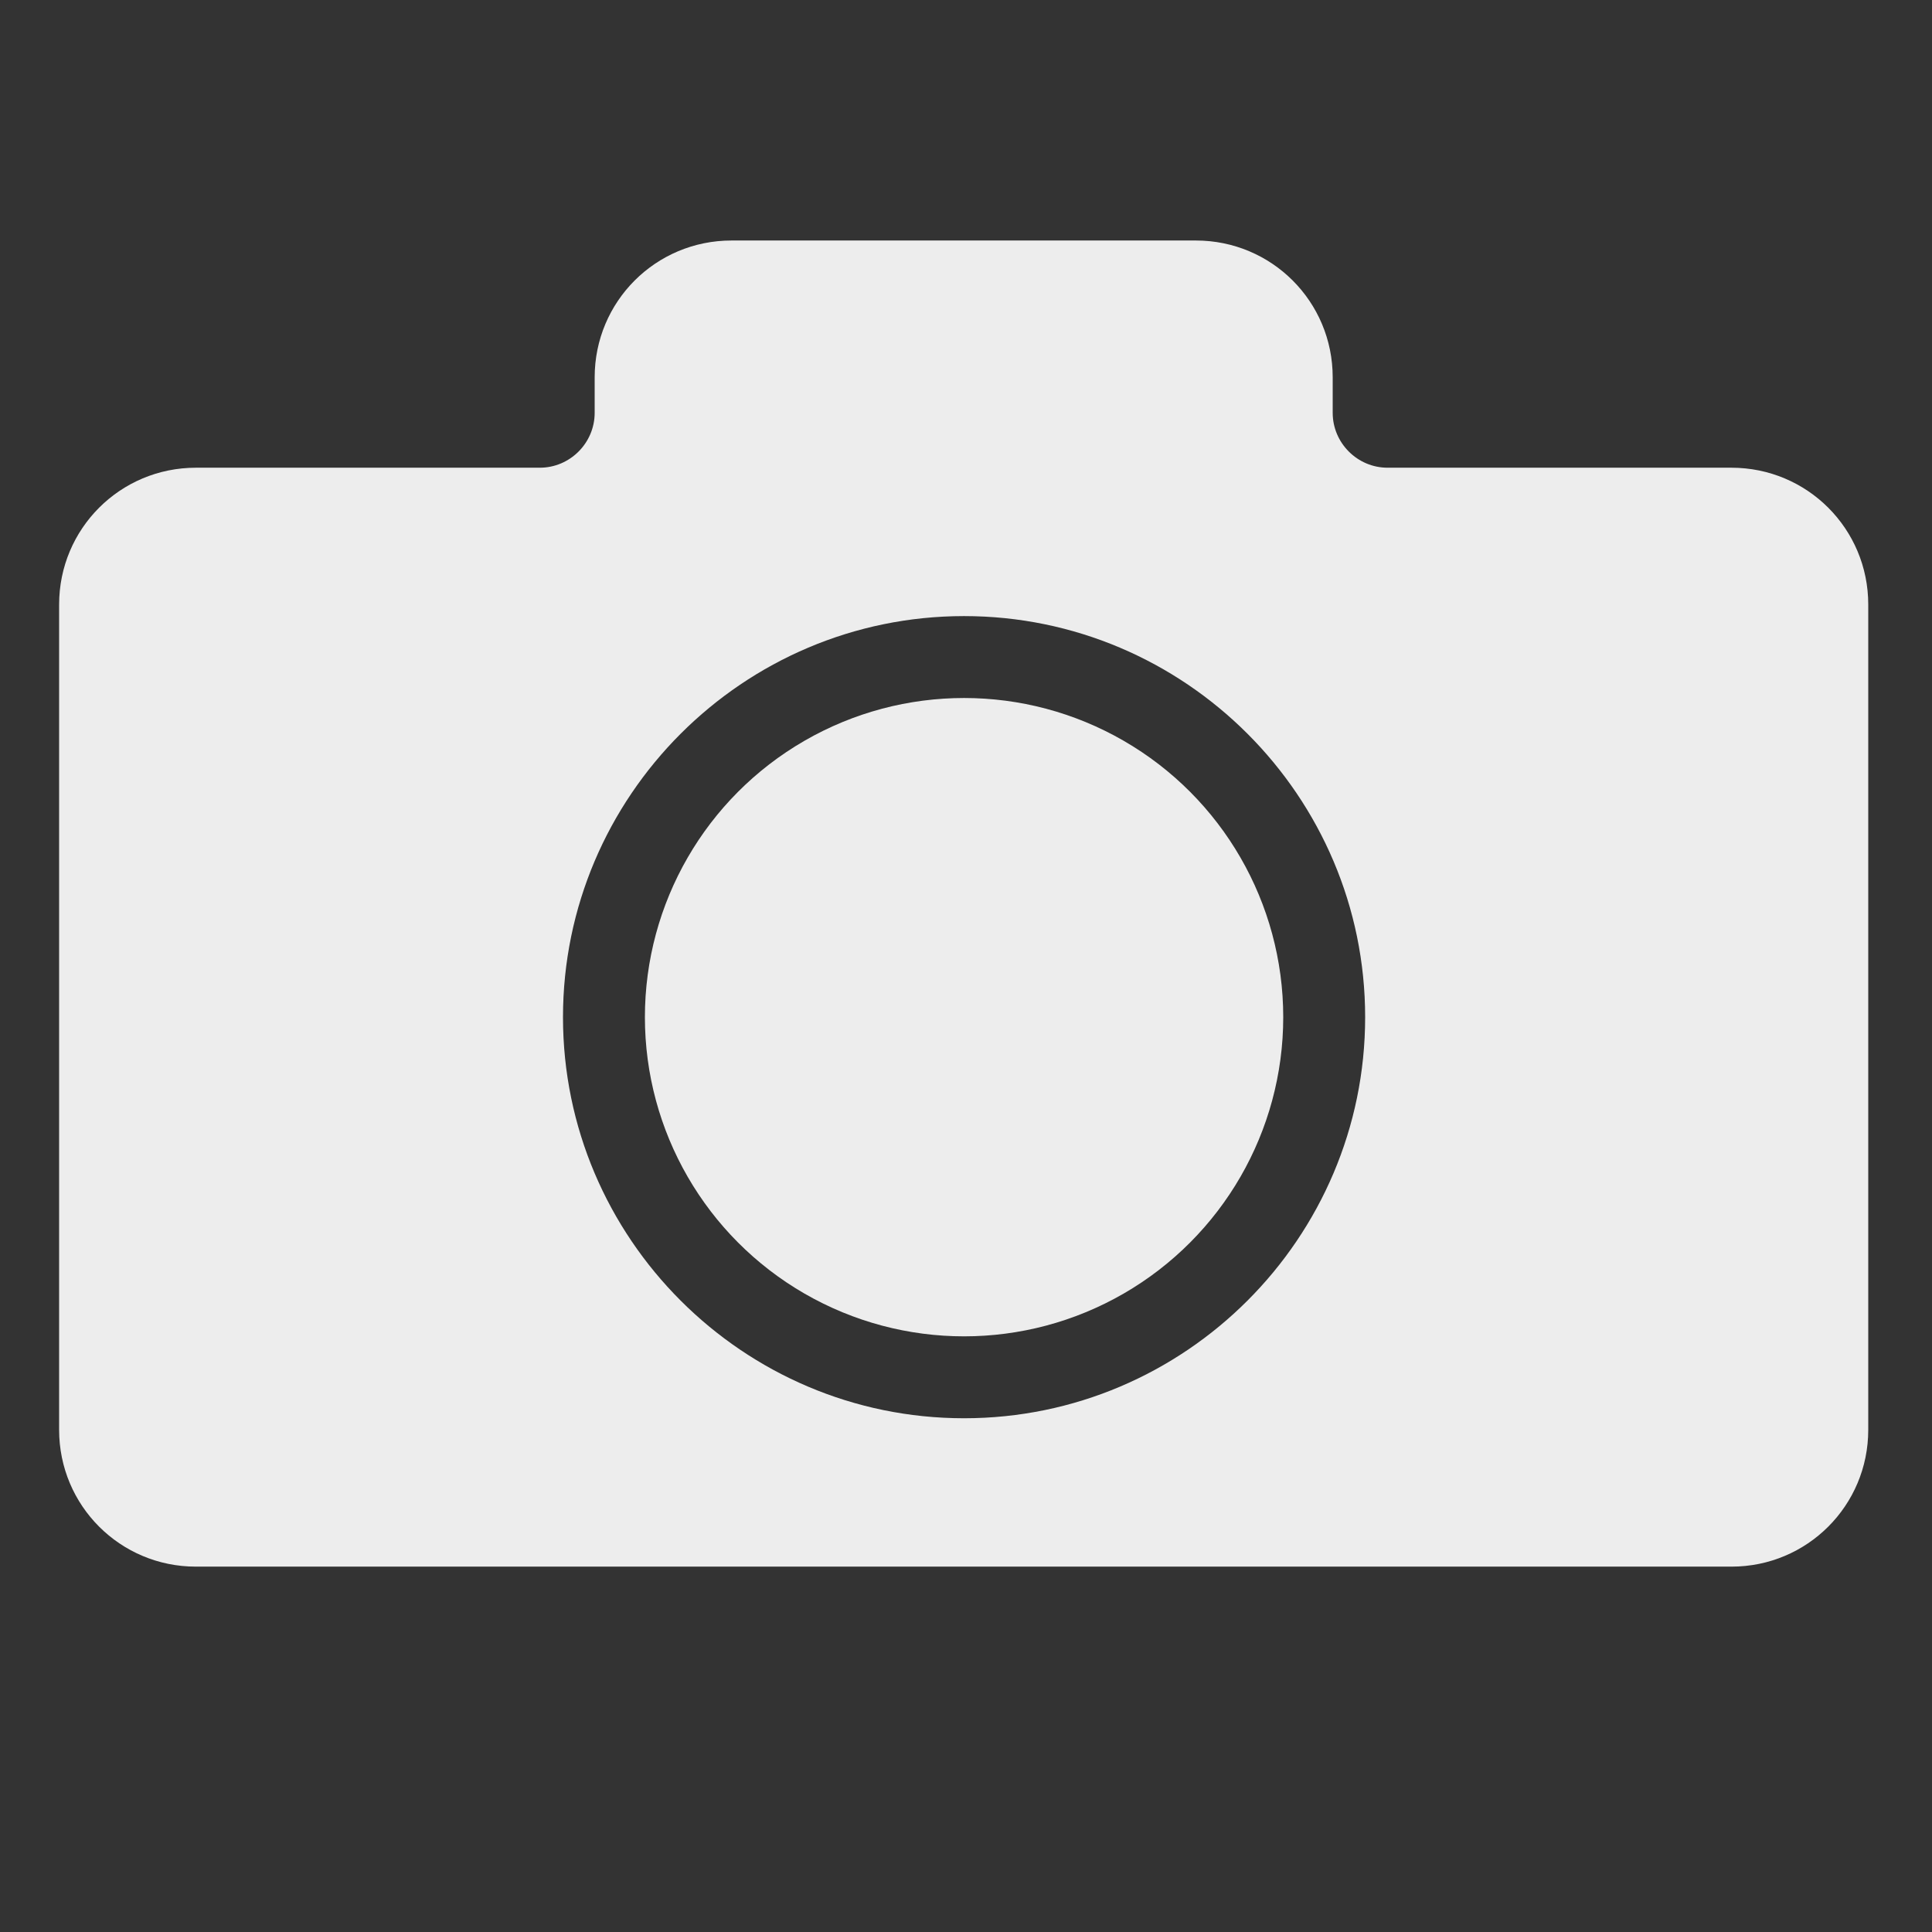 <?xml version="1.0" encoding="UTF-8" standalone="no"?>
<svg
   xmlns:dc="http://purl.org/dc/elements/1.1/"
   xmlns:cc="http://creativecommons.org/ns#"
   xmlns:rdf="http://www.w3.org/1999/02/22-rdf-syntax-ns#"
   xmlns:svg="http://www.w3.org/2000/svg"
   xmlns="http://www.w3.org/2000/svg"
   xmlns:sodipodi="http://sodipodi.sourceforge.net/DTD/sodipodi-0.dtd"
   xmlns:inkscape="http://www.inkscape.org/namespaces/inkscape"
   viewBox="0 0 16 16"
   version="1.1"
   id="svg8"
   sodipodi:docname="kphoto-symbolic.svg"
   inkscape:version="0.92.3 (2405546, 2018-03-11)">
  <rect x="0" y="0" width="16" height="16" fill="#333333" stroke="none"/>
  <sodipodi:namedview
     pagecolor="#ffffff"
     bordercolor="#F7F7F7666"
     borderopacity="1"
     objecttolerance="10"
     gridtolerance="10"
     guidetolerance="10"
     inkscape:pageopacity="0"
     inkscape:pageshadow="2"
     inkscape:window-width="1718"
     inkscape:window-height="971"
     id="namedview10"
     showgrid="false"
     inkscape:zoom="37.5"
     inkscape:cx="8"
     inkscape:cy="8"
     inkscape:window-x="0"
     inkscape:window-y="34"
     inkscape:window-maximized="0"
     inkscape:current-layer="svg8" />
  <defs
     id="defs3051">
    <style
       type="text/css"
       id="current-color-scheme">
      .ColorScheme-Text {
        color:#F7F7F7;
      }
      </style>
  </defs>
  <g
     id="g47"
     transform="matrix(0.064,0,0,0.064,-8.4,-8.901)"
     style="fill:#F7F7F7;fill-opacity:1">
    <g
       class="st7"
       id="g45"
       style="opacity:0.95;fill:#F7F7F7;fill-opacity:1">
      <circle
         class="st8"
         cx="256"
         cy="270.7"
         r="41.3"
         id="circle41"
         style="fill:#F7F7F7;fill-opacity:1" />
      <path
         class="st8"
         d="m 355.3,199.6 h -44.5 c -3.9,0 -7.1,-3.2 -7.1,-7.1 v -4.6 c 0,-9.8 -7.9,-17.7 -17.7,-17.7 h -60.1 c -9.8,0 -17.7,7.9 -17.7,17.7 v 4.6 c 0,3.9 -3.2,7.1 -7.1,7.1 h -44.5 c -9.8,0 -17.7,7.9 -17.7,17.7 v 106.8 c 0,9.8 7.9,17.7 17.7,17.7 h 198.7 c 9.8,0 17.7,-7.9 17.7,-17.7 V 217.3 c 0,-9.8 -7.9,-17.7 -17.7,-17.7 z m -99.3,123 c -28.6,0 -51.9,-23.3 -51.9,-51.9 0,-28.6 23.3,-51.9 51.9,-51.9 28.6,0 51.9,23.3 51.9,51.9 0,28.6 -23.3,51.9 -51.9,51.9 z"
         id="path43"
         inkscape:connector-curvature="0"
         style="fill:#F7F7F7;fill-opacity:1" />
    </g>
  </g>
</svg>
